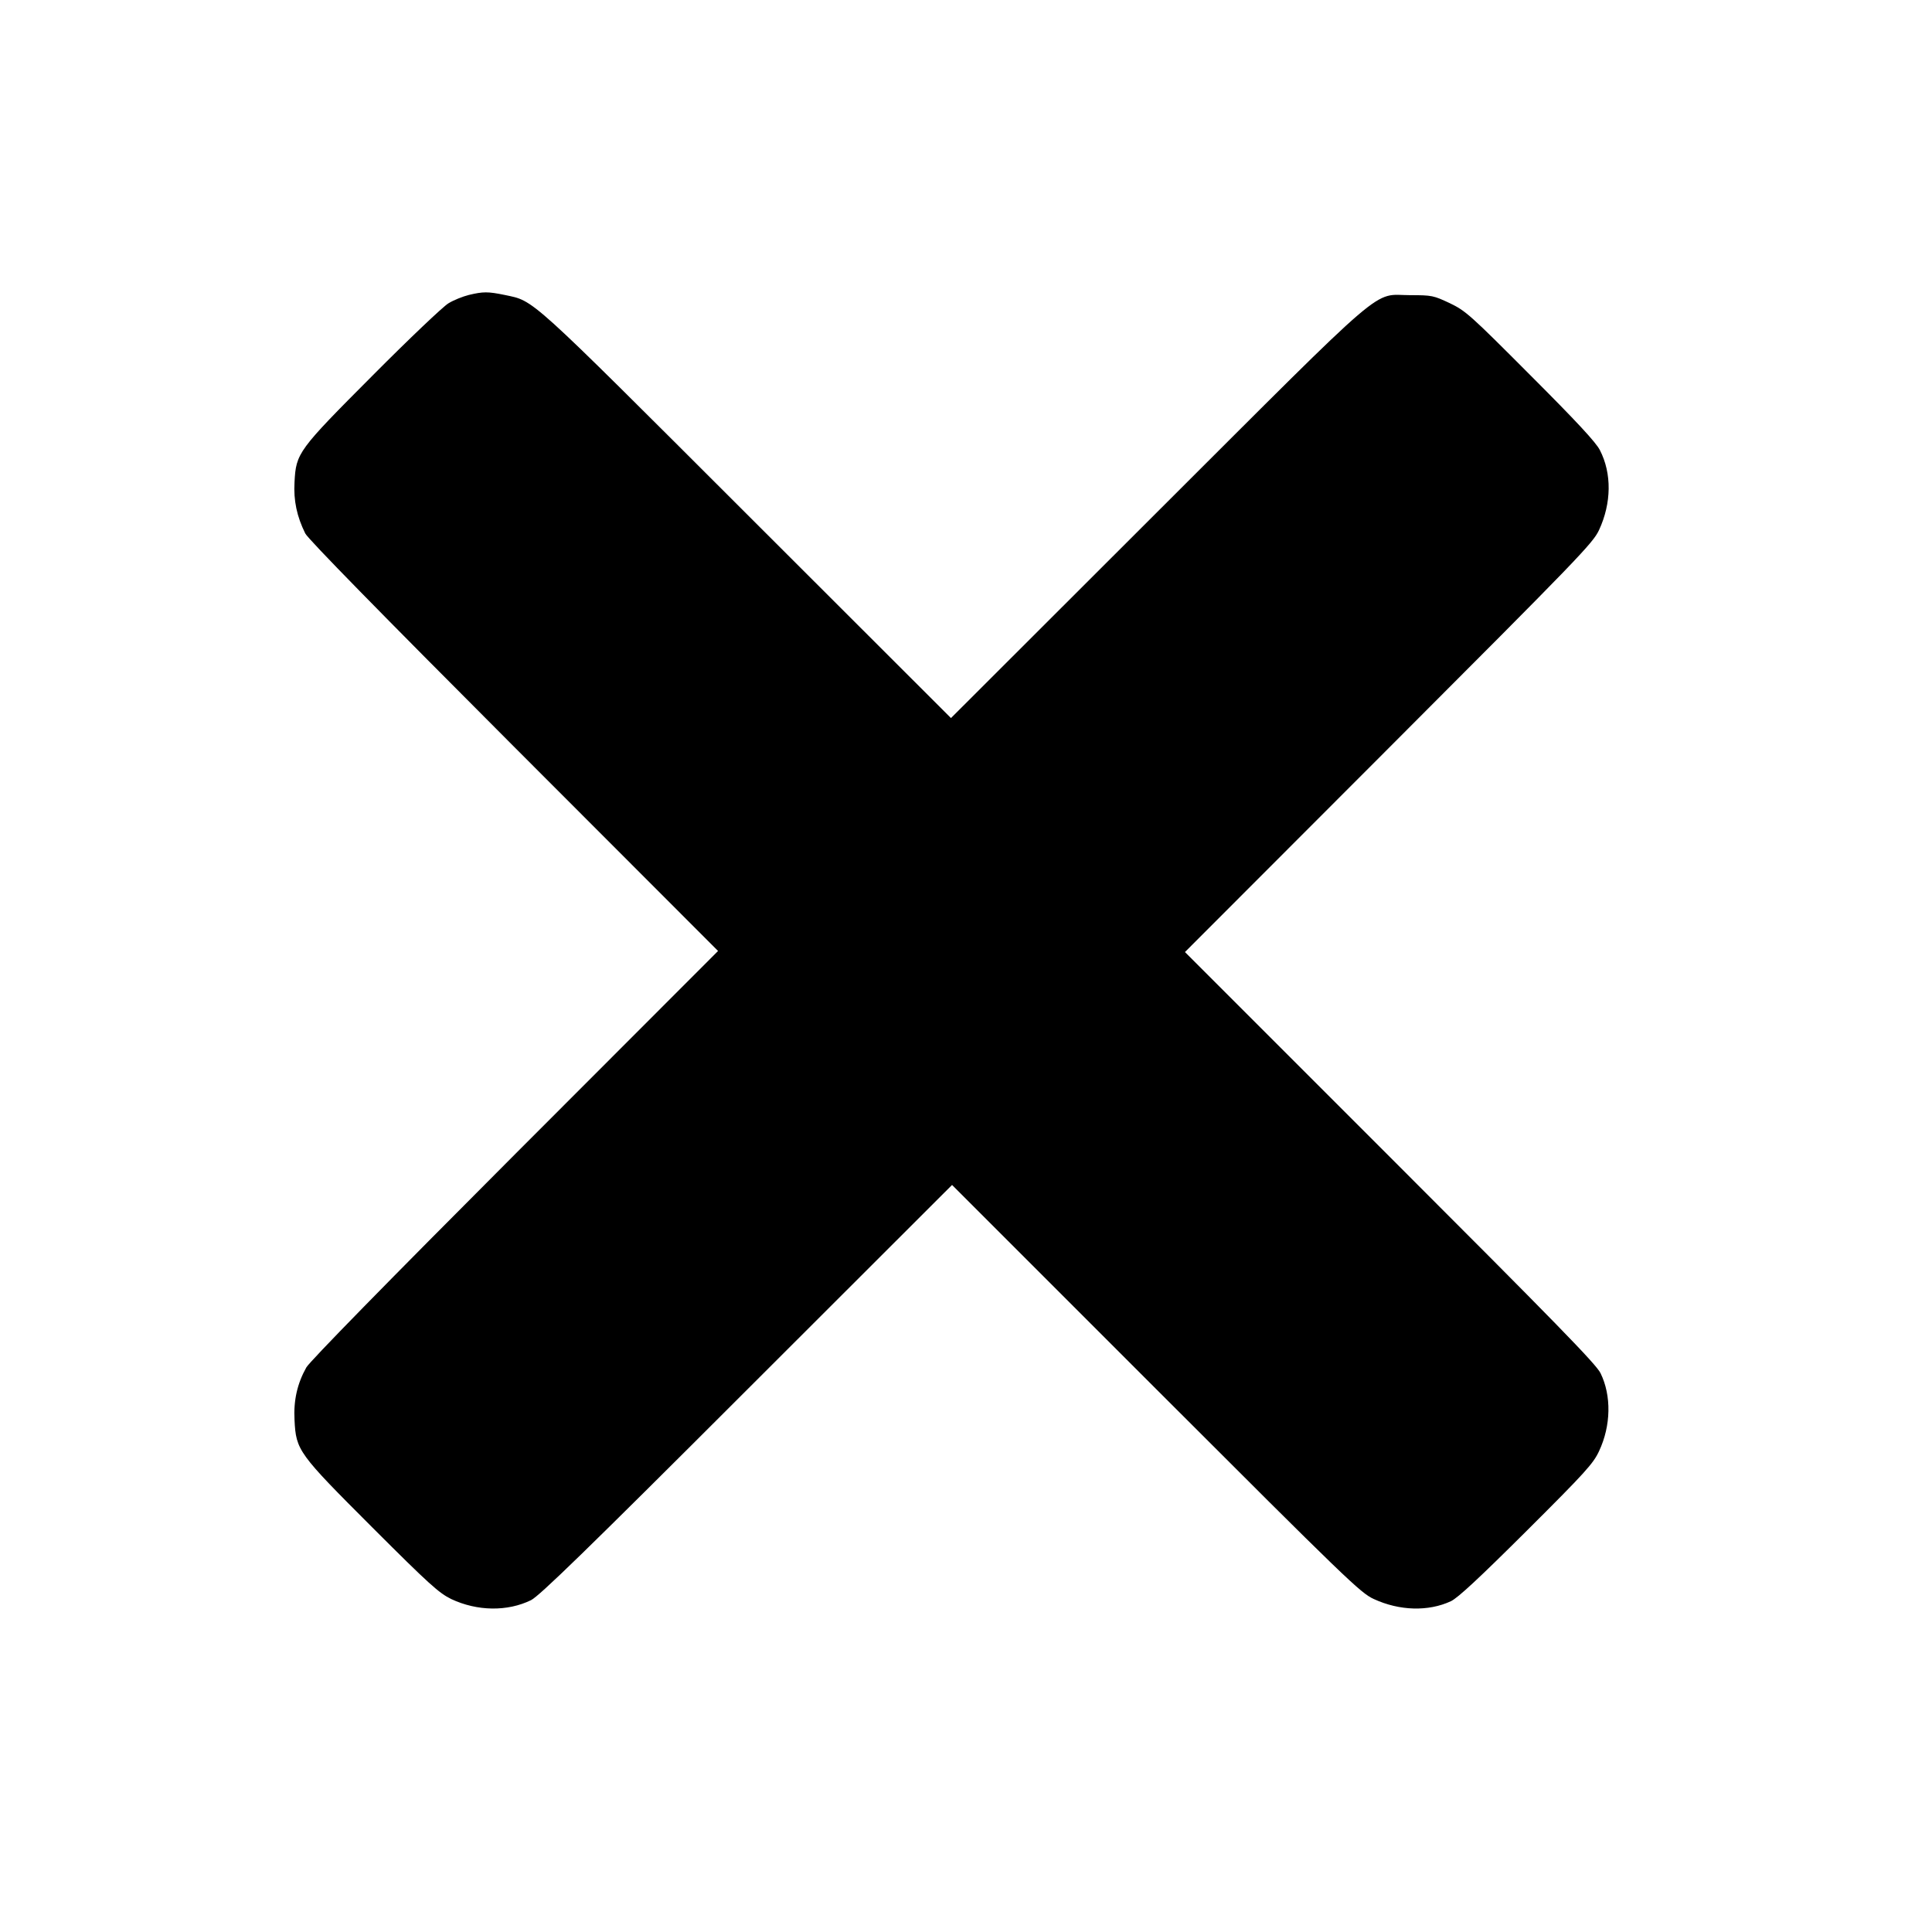 
<svg version="1.0" xmlns="http://www.w3.org/2000/svg"
 viewBox="0 0 900 900"
 preserveAspectRatio="xMidYMid meet">

<g transform="translate(0,900) scale(0.1,-0.1)"
stroke="none">
<path d="M2184 7626 c-28 -7 -71 -24 -95 -39 -24 -14 -182 -164 -351 -334
-350 -351 -359 -363 -366 -499 -5 -86 11 -160 50 -239 13 -26 350 -370 971
-992 l952 -953 -946 -947 c-593 -594 -956 -965 -972 -993 -42 -75 -60 -153
-55 -245 7 -142 17 -155 363 -501 265 -265 310 -305 367 -333 121 -57 262 -59
372 -5 40 21 247 221 1006 980 l955 954 949 -949 c891 -891 954 -952 1016
-980 119 -55 254 -59 359 -10 33 16 129 105 353 328 274 273 310 313 337 371
56 119 58 259 7 363 -20 42 -213 239 -981 1007 l-955 955 949 950 c886 887
951 954 980 1016 58 125 60 263 4 372 -18 36 -110 135 -323 348 -282 283 -302
301 -377 337 -75 35 -82 37 -183 37 -181 0 -81 86 -1178 -1009 l-962 -961
-953 952 c-1029 1028 -986 989 -1126 1019 -78 16 -100 16 -167 0z"/>
</g>
</svg>
